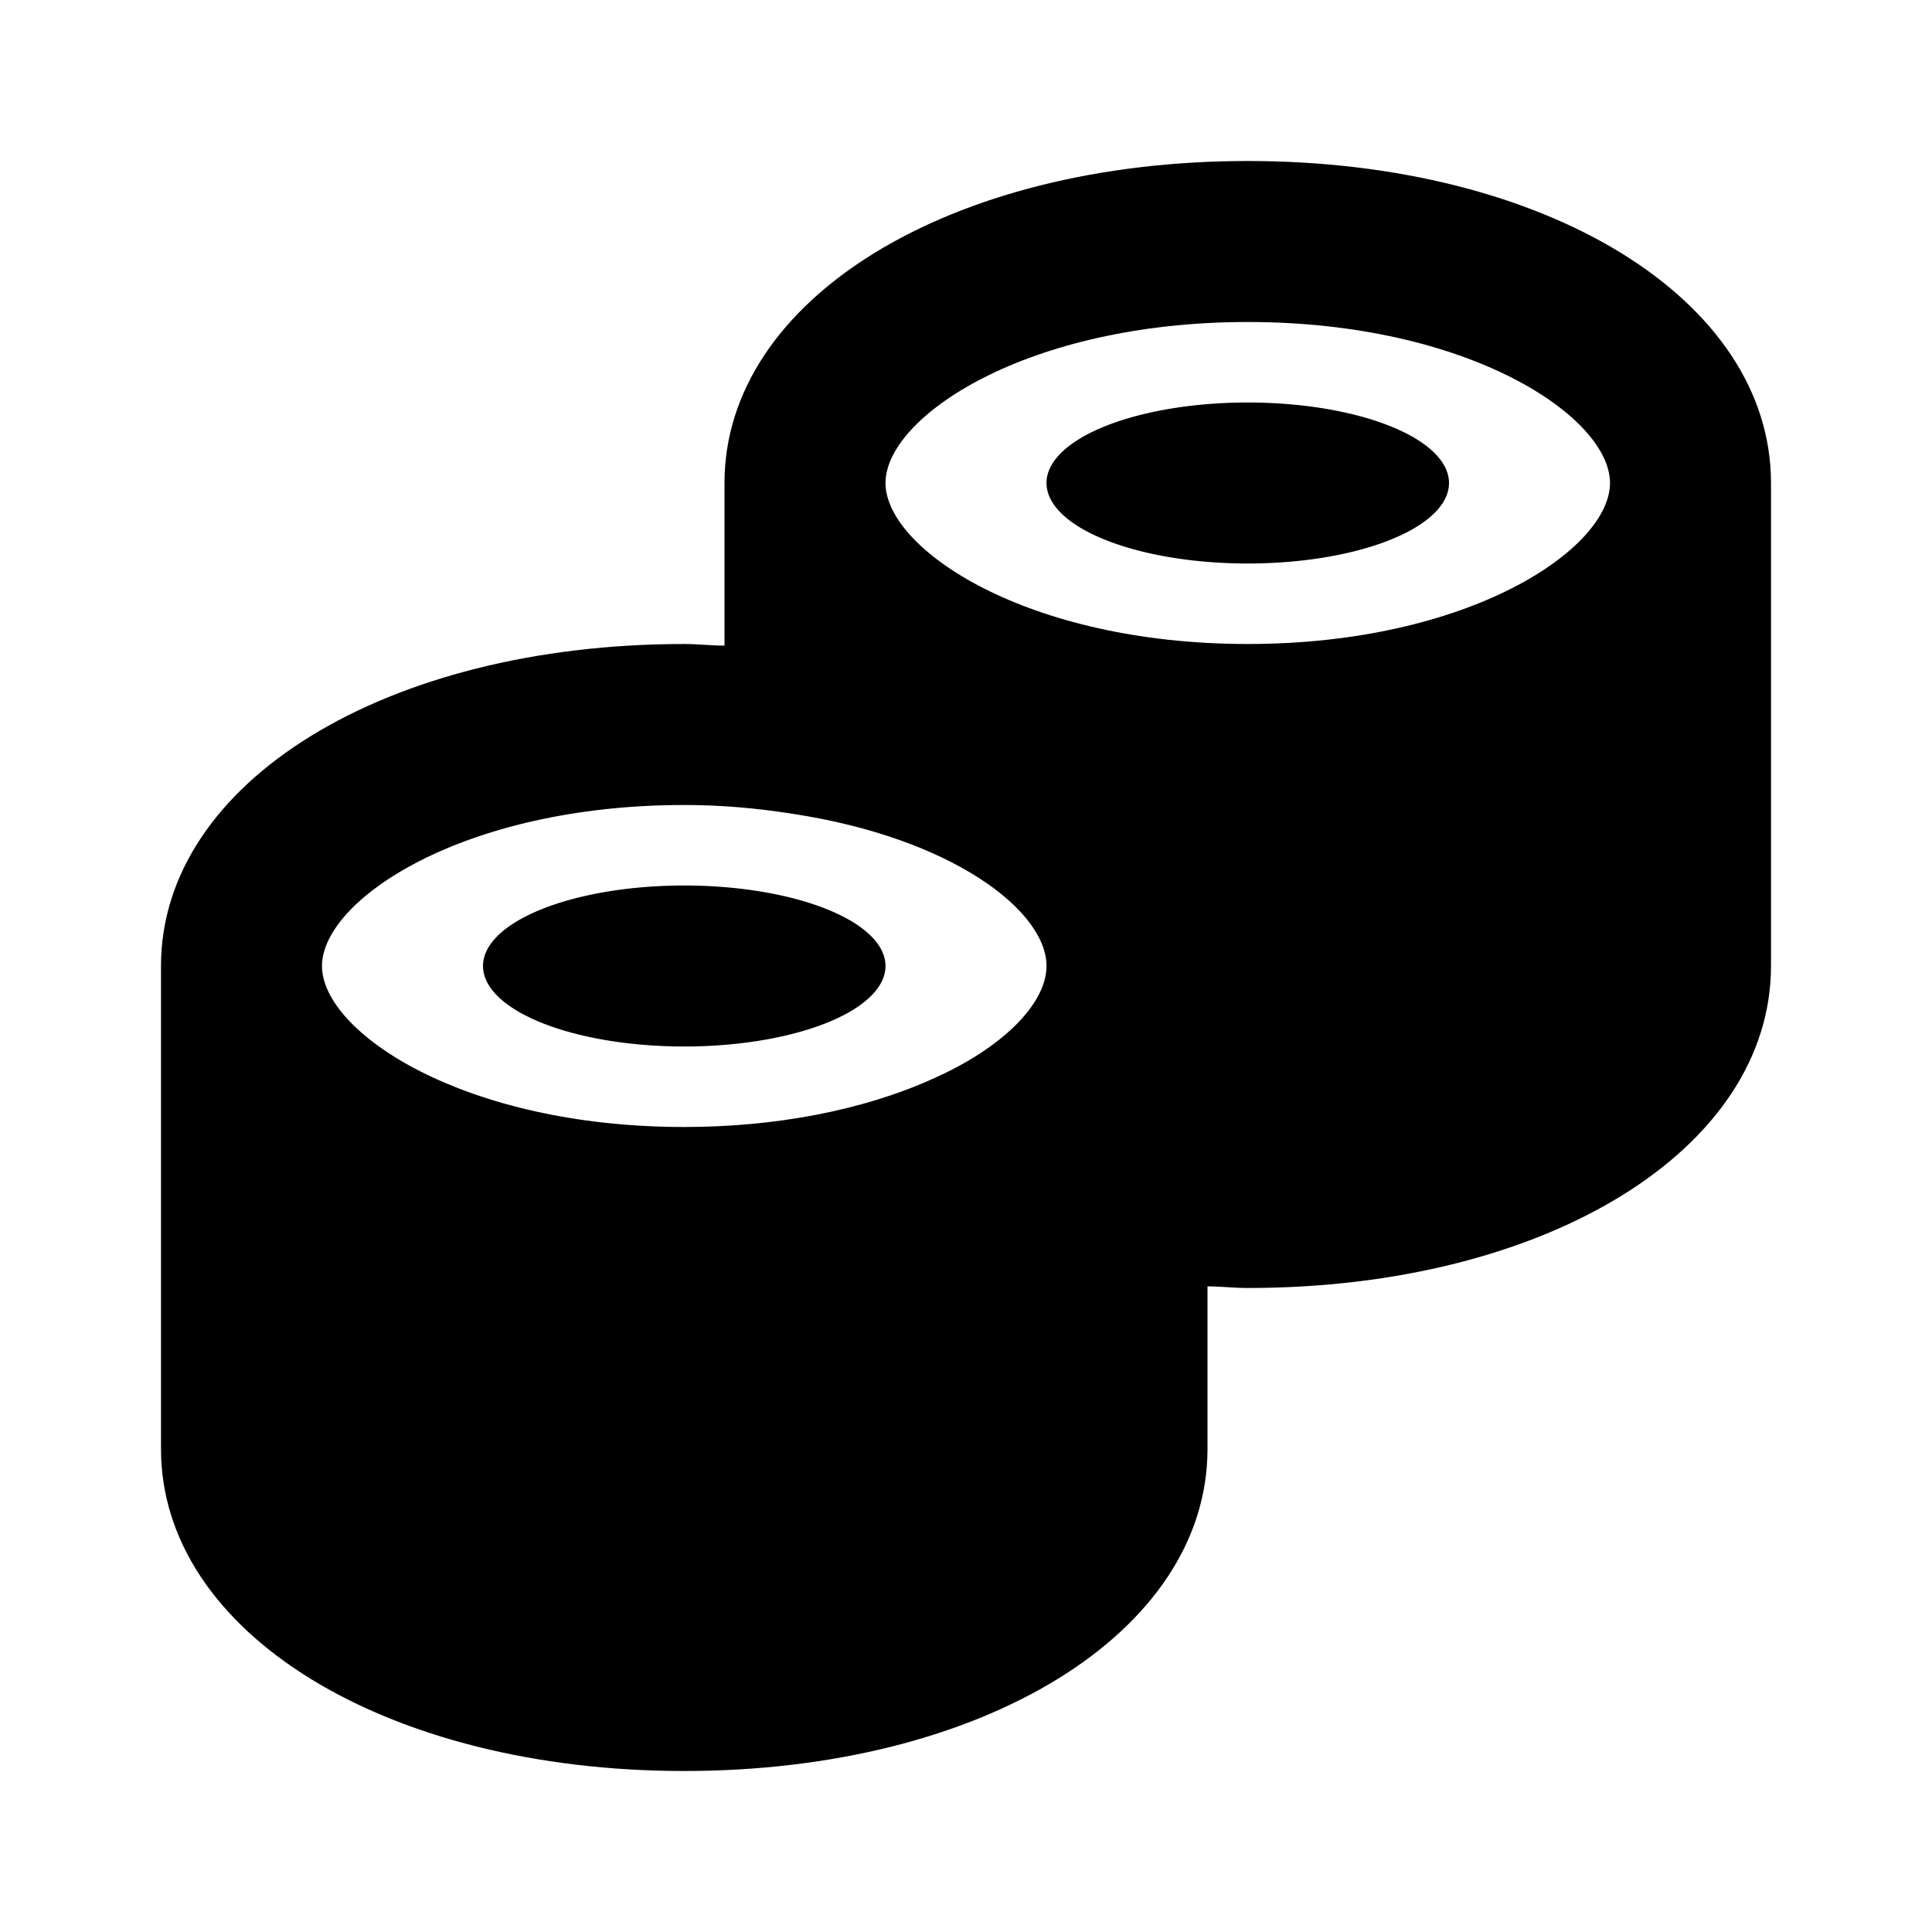 <svg xmlns="http://www.w3.org/2000/svg" width="24" height="24"><!--Boxicons v3.0 https://boxicons.com | License  https://docs.boxicons.com/free--><path d="M15.5 2C11.79 2 9 3.72 9 6v2.02c-.17 0-.33-.02-.5-.02C4.79 8 2 9.72 2 12v6c0 2.28 2.79 4 6.5 4s6.5-1.72 6.5-4v-2.02c.17 0 .33.02.5.02 3.71 0 6.5-1.72 6.5-4V6c0-2.28-2.79-4-6.5-4m-7 8c.46 0 .91.04 1.35.11 1.97.3 3.15 1.2 3.15 1.89 0 .47-.55 1.02-1.41 1.4-.86.39-1.95.6-3.09.6C5.75 14 4 12.82 4 12s1.75-2 4.5-2m7-2C12.75 8 11 6.82 11 6s1.75-2 4.5-2S20 5.18 20 6s-1.75 2-4.5 2"/><path d="M15.5 5a2.5 1 0 1 0 0 2 2.5 1 0 1 0 0-2m-7 6a2.5 1 0 1 0 0 2 2.5 1 0 1 0 0-2"/></svg>
